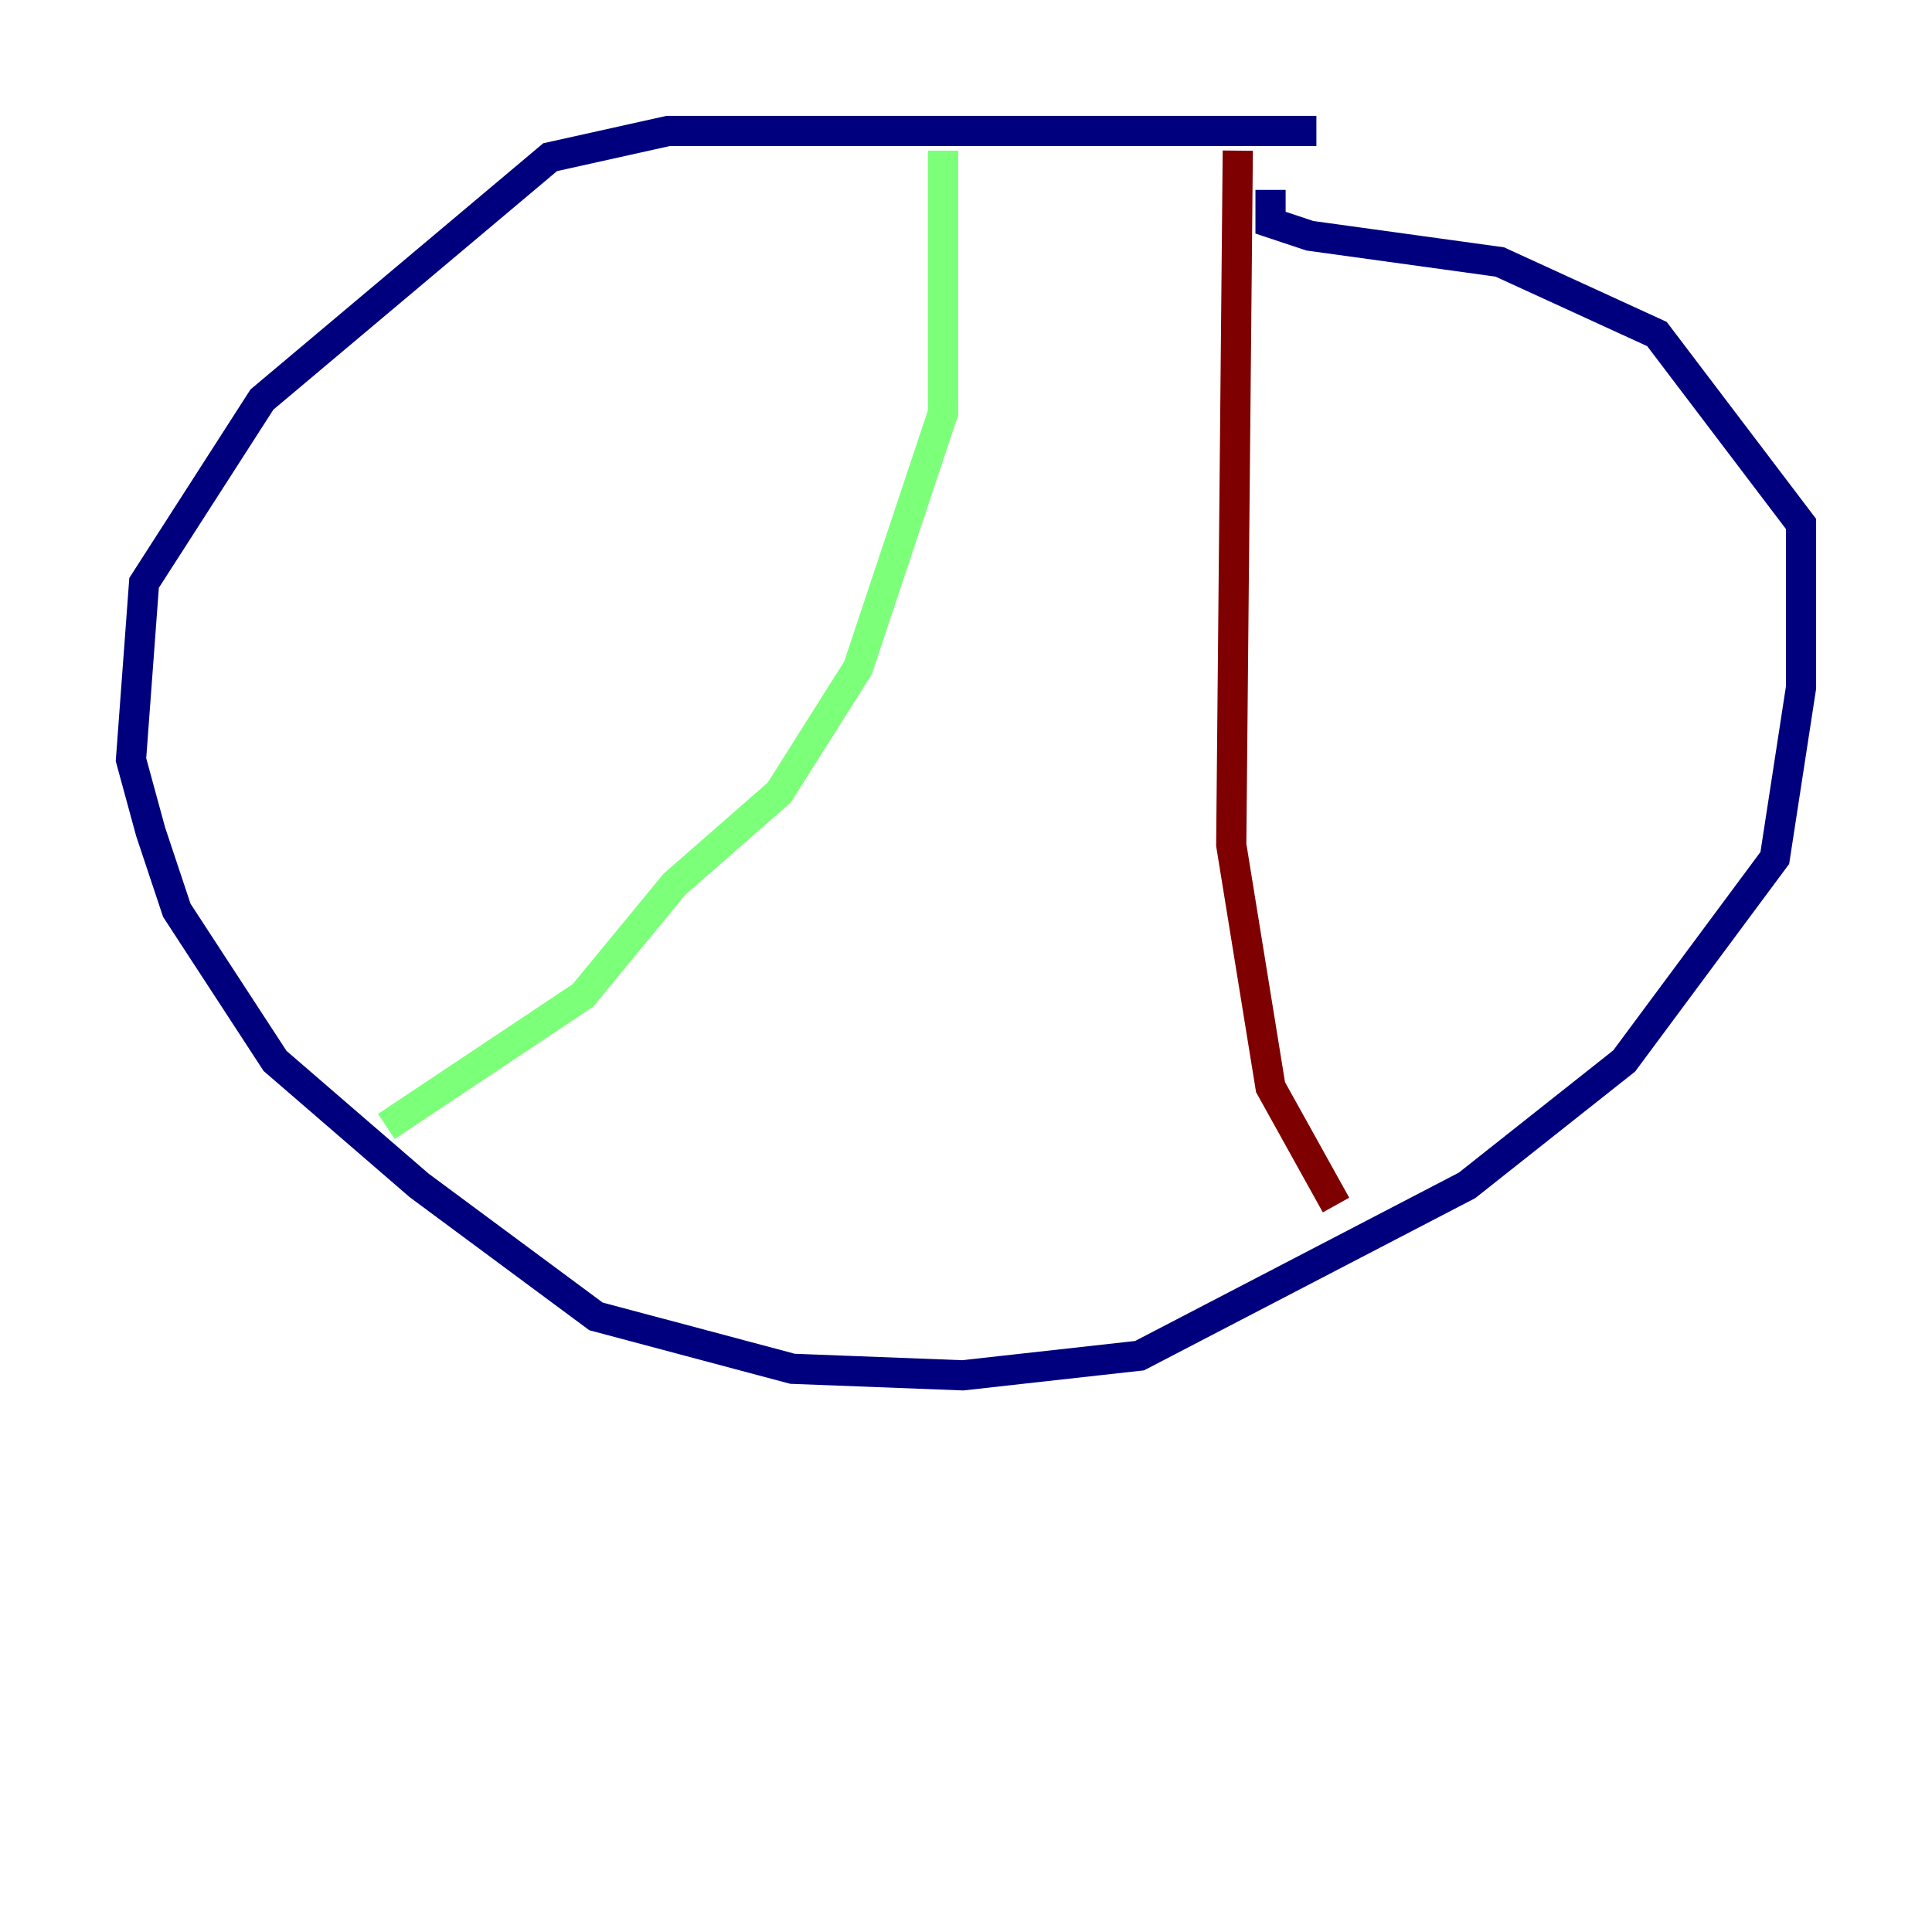<?xml version="1.0" encoding="utf-8" ?>
<svg baseProfile="tiny" height="128" version="1.2" viewBox="0,0,128,128" width="128" xmlns="http://www.w3.org/2000/svg" xmlns:ev="http://www.w3.org/2001/xml-events" xmlns:xlink="http://www.w3.org/1999/xlink"><defs /><polyline fill="none" points="87.214,8.678 44.258,8.678 36.447,10.414 17.356,26.468 9.546,38.617 8.678,50.332 9.98,55.105 11.715,60.312 18.224,70.291 27.77,78.536 39.485,87.214 52.502,90.685 63.783,91.119 75.498,89.817 97.193,78.536 107.607,70.291 117.586,56.841 119.322,45.559 119.322,34.712 109.776,22.129 99.363,17.356 86.78,15.62 84.176,14.752 84.176,12.583" stroke="#00007f" stroke-width="2" /><polyline fill="none" points="62.481,9.98 62.481,27.336 56.841,44.258 51.634,52.502 44.691,58.576 38.617,65.953 25.6,74.63" stroke="#7cff79" stroke-width="2" /><polyline fill="none" points="82.007,9.98 81.573,55.973 84.176,72.027 88.515,79.837" stroke="#7f0000" stroke-width="2" /></svg>